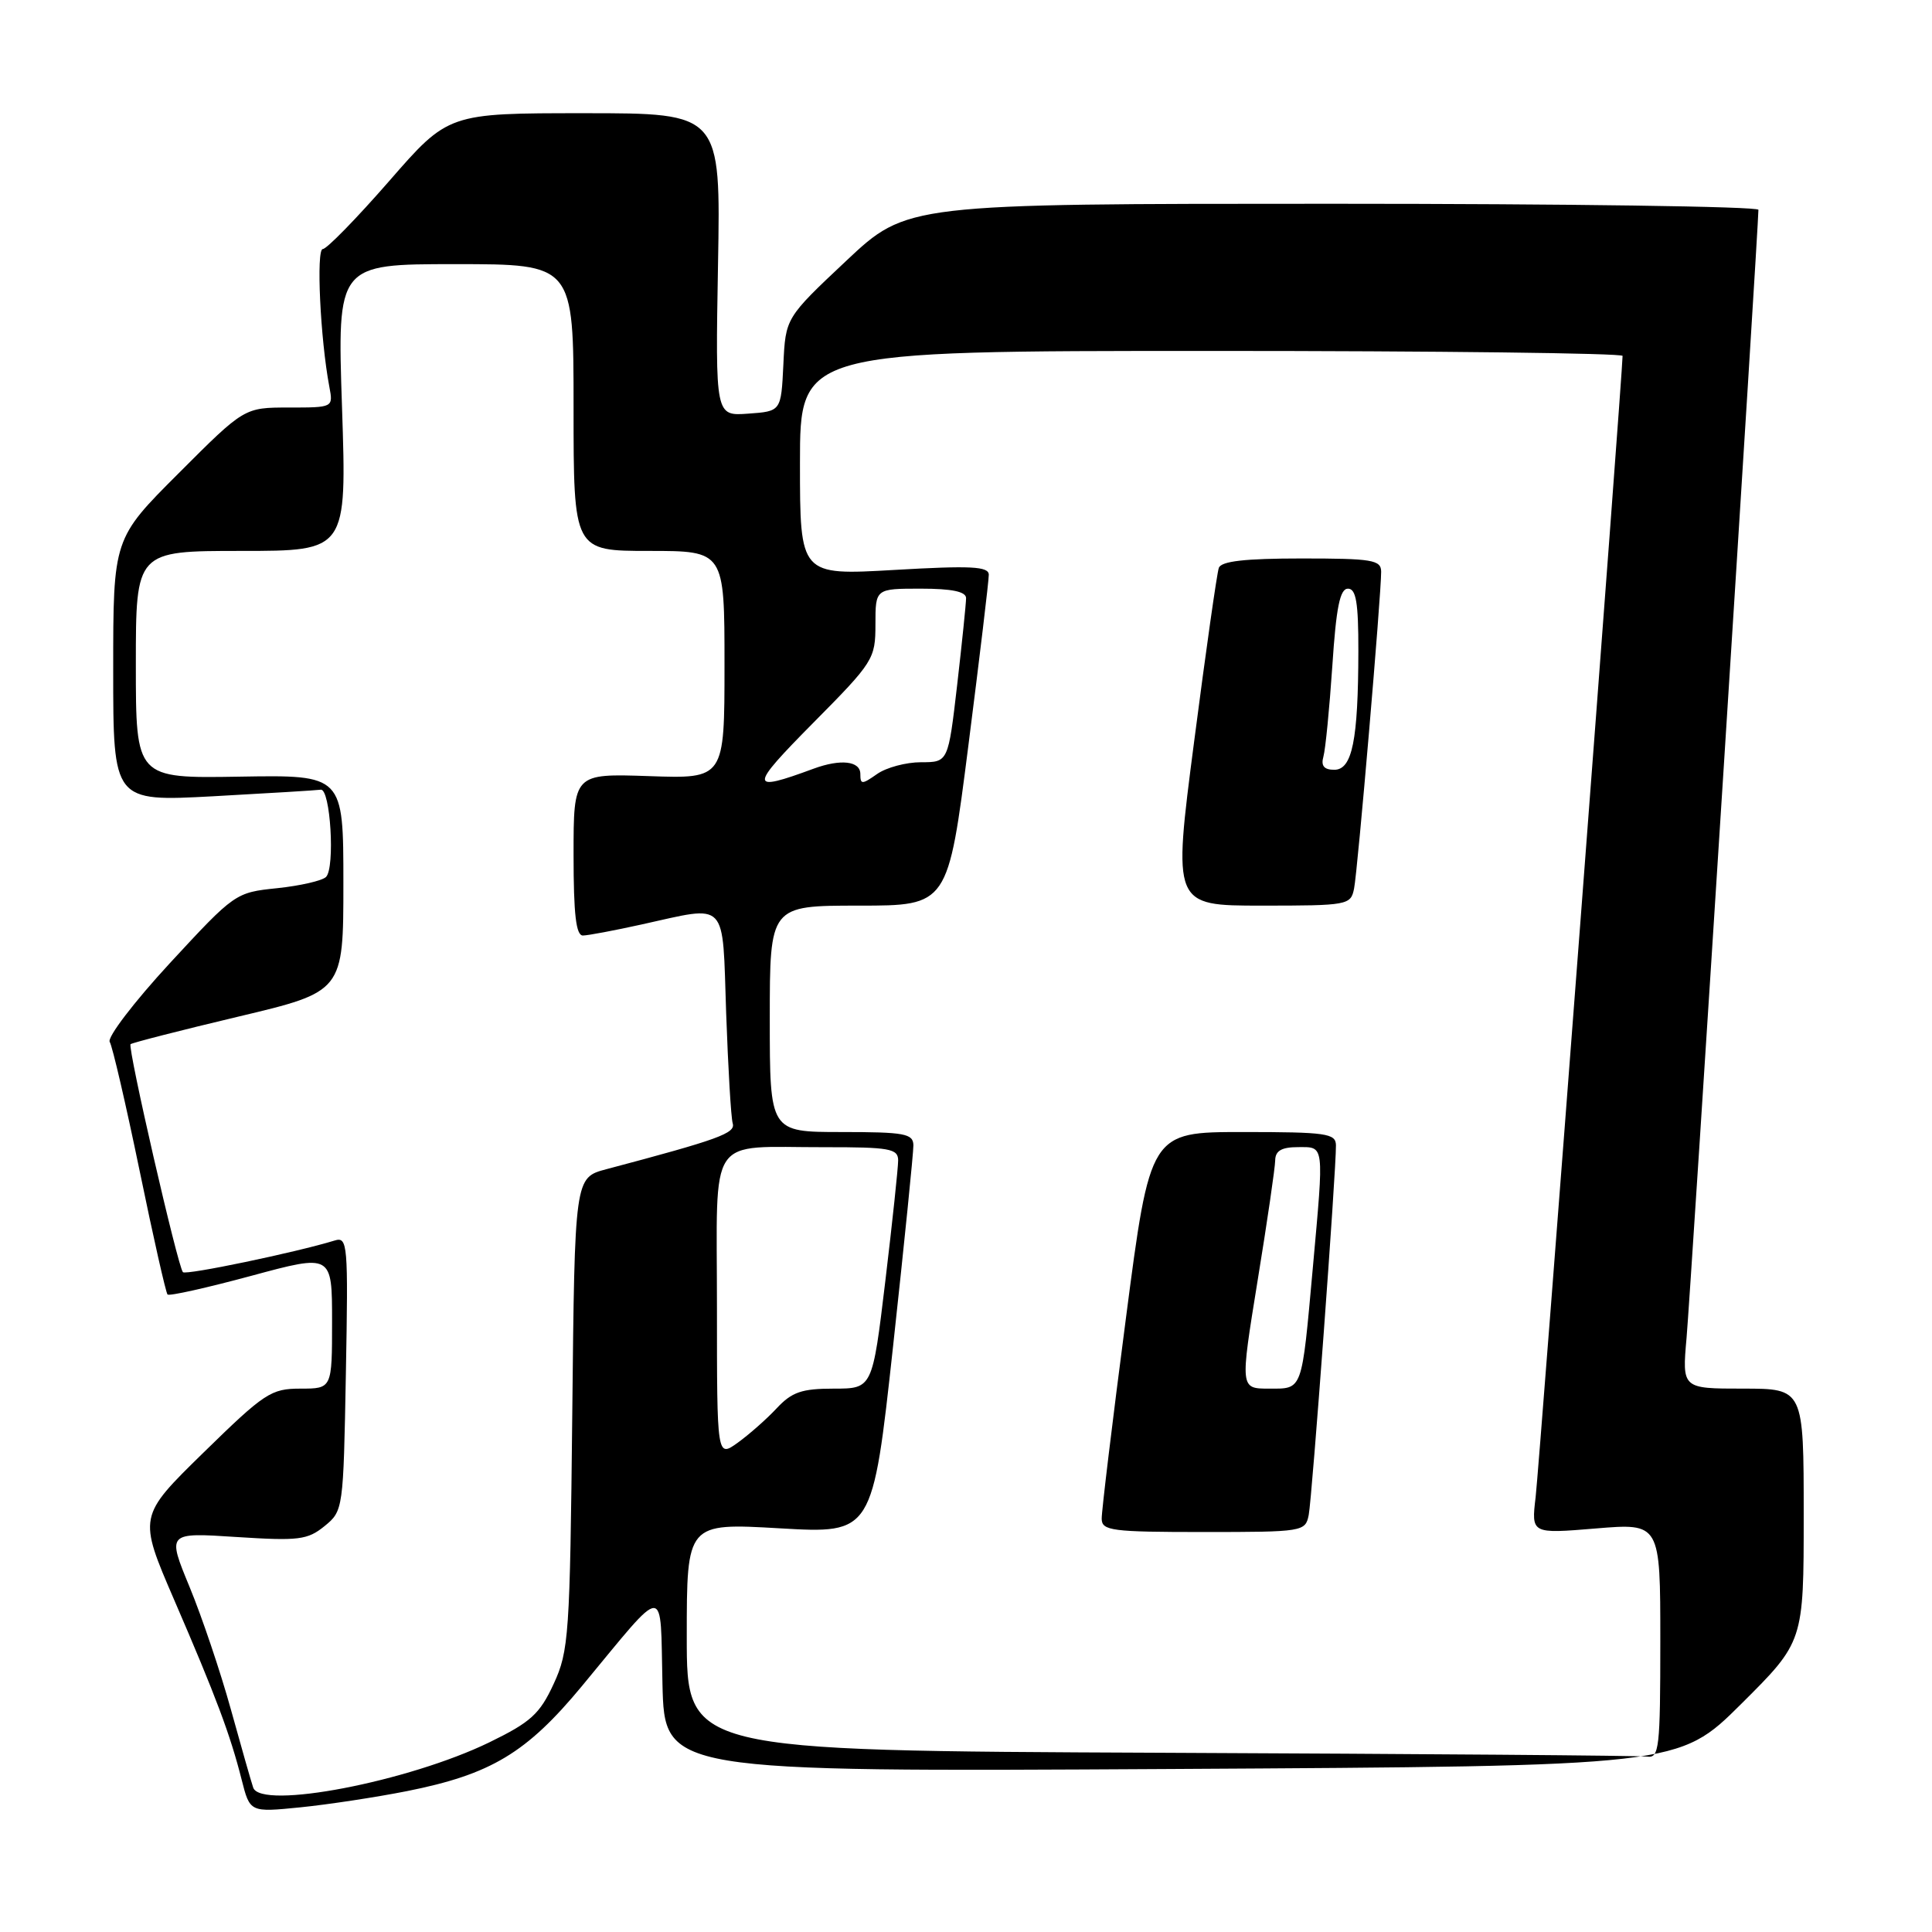 <?xml version="1.0" encoding="UTF-8" standalone="no"?>
<!DOCTYPE svg PUBLIC "-//W3C//DTD SVG 1.1//EN" "http://www.w3.org/Graphics/SVG/1.1/DTD/svg11.dtd" >
<svg xmlns="http://www.w3.org/2000/svg" xmlns:xlink="http://www.w3.org/1999/xlink" version="1.1" viewBox="0 0 256 256">
 <g >
 <path fill="currentColor"
d=" M 53.94 237.33 C 65.06 235.11 69.77 232.28 77.12 223.40 C 88.50 209.66 87.46 209.69 87.78 223.14 C 88.06 234.78 88.06 234.78 155.25 234.40 C 222.43 234.02 222.43 234.02 230.72 225.78 C 239.00 217.54 239.00 217.54 239.00 200.77 C 239.00 184.00 239.00 184.00 230.94 184.00 C 222.88 184.00 222.88 184.00 223.48 177.25 C 223.99 171.51 233.00 30.10 233.00 27.80 C 233.00 27.36 207.61 27.00 176.58 27.00 C 120.17 27.00 120.17 27.00 112.13 34.56 C 104.09 42.12 104.09 42.12 103.80 48.31 C 103.50 54.50 103.50 54.50 99.14 54.81 C 94.79 55.13 94.79 55.13 95.14 35.06 C 95.50 15.00 95.50 15.00 77.45 15.00 C 59.40 15.00 59.40 15.00 51.56 24.00 C 47.24 28.95 43.29 33.00 42.77 33.00 C 41.88 33.00 42.44 44.93 43.64 51.25 C 44.16 54.00 44.15 54.00 38.27 54.00 C 32.37 54.00 32.37 54.00 23.69 62.69 C 15.00 71.37 15.00 71.37 15.00 88.80 C 15.00 106.22 15.00 106.22 28.25 105.51 C 35.54 105.11 41.95 104.72 42.50 104.64 C 43.78 104.46 44.42 114.98 43.20 116.20 C 42.70 116.70 39.78 117.37 36.72 117.69 C 31.20 118.26 31.09 118.34 22.51 127.62 C 17.76 132.77 14.17 137.47 14.54 138.06 C 14.90 138.65 16.68 146.33 18.50 155.13 C 20.31 163.93 21.98 171.31 22.20 171.53 C 22.43 171.76 27.42 170.64 33.31 169.05 C 44.00 166.16 44.00 166.16 44.00 175.08 C 44.00 184.00 44.00 184.00 39.82 184.00 C 35.91 184.00 35.05 184.57 26.97 192.47 C 18.31 200.94 18.31 200.94 23.07 211.97 C 28.63 224.83 30.52 229.88 32.02 235.82 C 33.12 240.15 33.12 240.15 39.81 239.48 C 43.49 239.11 49.85 238.14 53.94 237.33 Z  M 33.55 236.87 C 33.29 236.11 31.96 231.45 30.59 226.50 C 29.22 221.55 26.76 214.25 25.12 210.28 C 22.14 203.06 22.14 203.06 31.32 203.66 C 39.58 204.19 40.75 204.05 43.00 202.22 C 45.48 200.20 45.50 200.00 45.83 182.00 C 46.15 164.75 46.07 163.84 44.33 164.38 C 39.21 165.95 24.65 168.99 24.24 168.57 C 23.57 167.90 16.88 138.78 17.30 138.36 C 17.49 138.18 23.91 136.53 31.57 134.71 C 45.50 131.40 45.50 131.40 45.50 117.04 C 45.50 102.68 45.50 102.68 31.75 102.91 C 18.00 103.14 18.00 103.14 18.00 88.07 C 18.00 73.00 18.00 73.00 31.98 73.00 C 45.95 73.00 45.95 73.00 45.32 54.00 C 44.68 35.00 44.68 35.00 60.34 35.00 C 76.00 35.00 76.00 35.00 76.00 54.00 C 76.00 73.00 76.00 73.00 86.00 73.00 C 96.00 73.00 96.00 73.00 96.00 88.09 C 96.00 103.19 96.00 103.19 86.00 102.84 C 76.00 102.50 76.00 102.50 76.00 113.25 C 76.00 121.20 76.33 123.99 77.25 123.96 C 77.94 123.95 81.42 123.29 85.00 122.50 C 96.58 119.95 95.70 119.04 96.22 134.25 C 96.48 141.54 96.86 148.11 97.09 148.86 C 97.48 150.16 95.23 150.98 80.33 154.93 C 76.15 156.04 76.15 156.04 75.83 187.27 C 75.52 216.71 75.38 218.77 73.36 223.13 C 71.52 227.12 70.32 228.20 64.86 230.86 C 54.11 236.09 34.58 239.84 33.55 236.87 Z  M 153.75 232.25 C 91.00 231.98 91.00 231.98 91.00 216.89 C 91.00 201.80 91.00 201.80 103.31 202.51 C 115.62 203.22 115.62 203.22 118.34 178.36 C 119.83 164.69 121.04 152.71 121.03 151.75 C 121.00 150.21 119.87 150.00 111.50 150.00 C 102.00 150.00 102.00 150.00 102.00 135.00 C 102.00 120.00 102.00 120.00 113.81 120.00 C 125.61 120.00 125.61 120.00 128.32 98.75 C 129.81 87.06 131.03 76.89 131.02 76.15 C 131.00 75.05 128.68 74.93 118.50 75.52 C 106.00 76.24 106.00 76.24 106.00 61.37 C 106.00 46.50 106.00 46.50 160.50 46.50 C 190.48 46.50 215.00 46.80 215.00 47.16 C 215.00 49.35 203.95 194.40 203.48 198.37 C 202.90 203.24 202.90 203.24 211.45 202.53 C 220.00 201.82 220.00 201.82 220.00 217.41 C 220.00 231.68 219.85 232.98 218.25 232.76 C 217.29 232.62 188.26 232.40 153.75 232.25 Z  M 173.41 200.75 C 173.86 198.50 177.06 155.04 177.02 151.75 C 177.00 150.18 175.74 150.00 164.70 150.00 C 152.40 150.00 152.40 150.00 149.18 174.75 C 147.40 188.36 145.96 200.29 145.98 201.25 C 146.00 202.83 147.32 203.00 159.48 203.00 C 172.66 203.00 172.97 202.95 173.41 200.75 Z  M 179.42 117.75 C 179.90 115.42 183.02 78.85 183.01 75.75 C 183.00 74.19 181.83 74.00 172.47 74.00 C 164.95 74.00 161.81 74.36 161.50 75.25 C 161.25 75.94 159.78 86.29 158.23 98.25 C 155.40 120.00 155.40 120.00 167.18 120.00 C 178.60 120.00 178.98 119.93 179.42 117.75 Z  M 95.00 173.18 C 95.00 149.87 93.54 152.04 109.25 152.01 C 117.87 152.00 119.00 152.20 119.01 153.75 C 119.01 154.71 118.25 161.91 117.31 169.75 C 115.60 184.00 115.60 184.00 110.48 184.00 C 106.24 184.00 104.93 184.45 102.92 186.60 C 101.59 188.03 99.26 190.08 97.75 191.17 C 95.00 193.14 95.00 193.14 95.00 173.18 Z  M 107.75 95.79 C 115.75 87.72 116.00 87.31 116.00 82.73 C 116.00 78.00 116.00 78.00 122.00 78.00 C 126.13 78.00 128.00 78.39 128.01 79.25 C 128.01 79.94 127.48 85.11 126.83 90.75 C 125.64 101.00 125.64 101.00 122.04 101.00 C 120.06 101.00 117.44 101.70 116.22 102.56 C 114.21 103.97 114.00 103.97 114.00 102.56 C 114.00 100.83 111.39 100.54 107.82 101.85 C 99.21 105.03 99.21 104.42 107.75 95.79 Z  M 166.63 169.75 C 167.91 161.91 168.96 154.71 168.97 153.75 C 168.99 152.48 169.82 152.00 172.00 152.00 C 175.52 152.00 175.45 151.40 173.96 167.95 C 172.46 184.53 172.65 184.00 168.14 184.00 C 164.32 184.00 164.32 184.00 166.63 169.75 Z  M 175.36 100.25 C 175.63 99.29 176.16 93.89 176.54 88.25 C 177.05 80.48 177.55 78.00 178.61 78.00 C 179.69 78.00 180.00 79.86 179.99 86.25 C 179.97 98.09 179.18 102.00 176.80 102.00 C 175.44 102.00 175.01 101.48 175.36 100.25 Z "/>
</g>
</svg>
